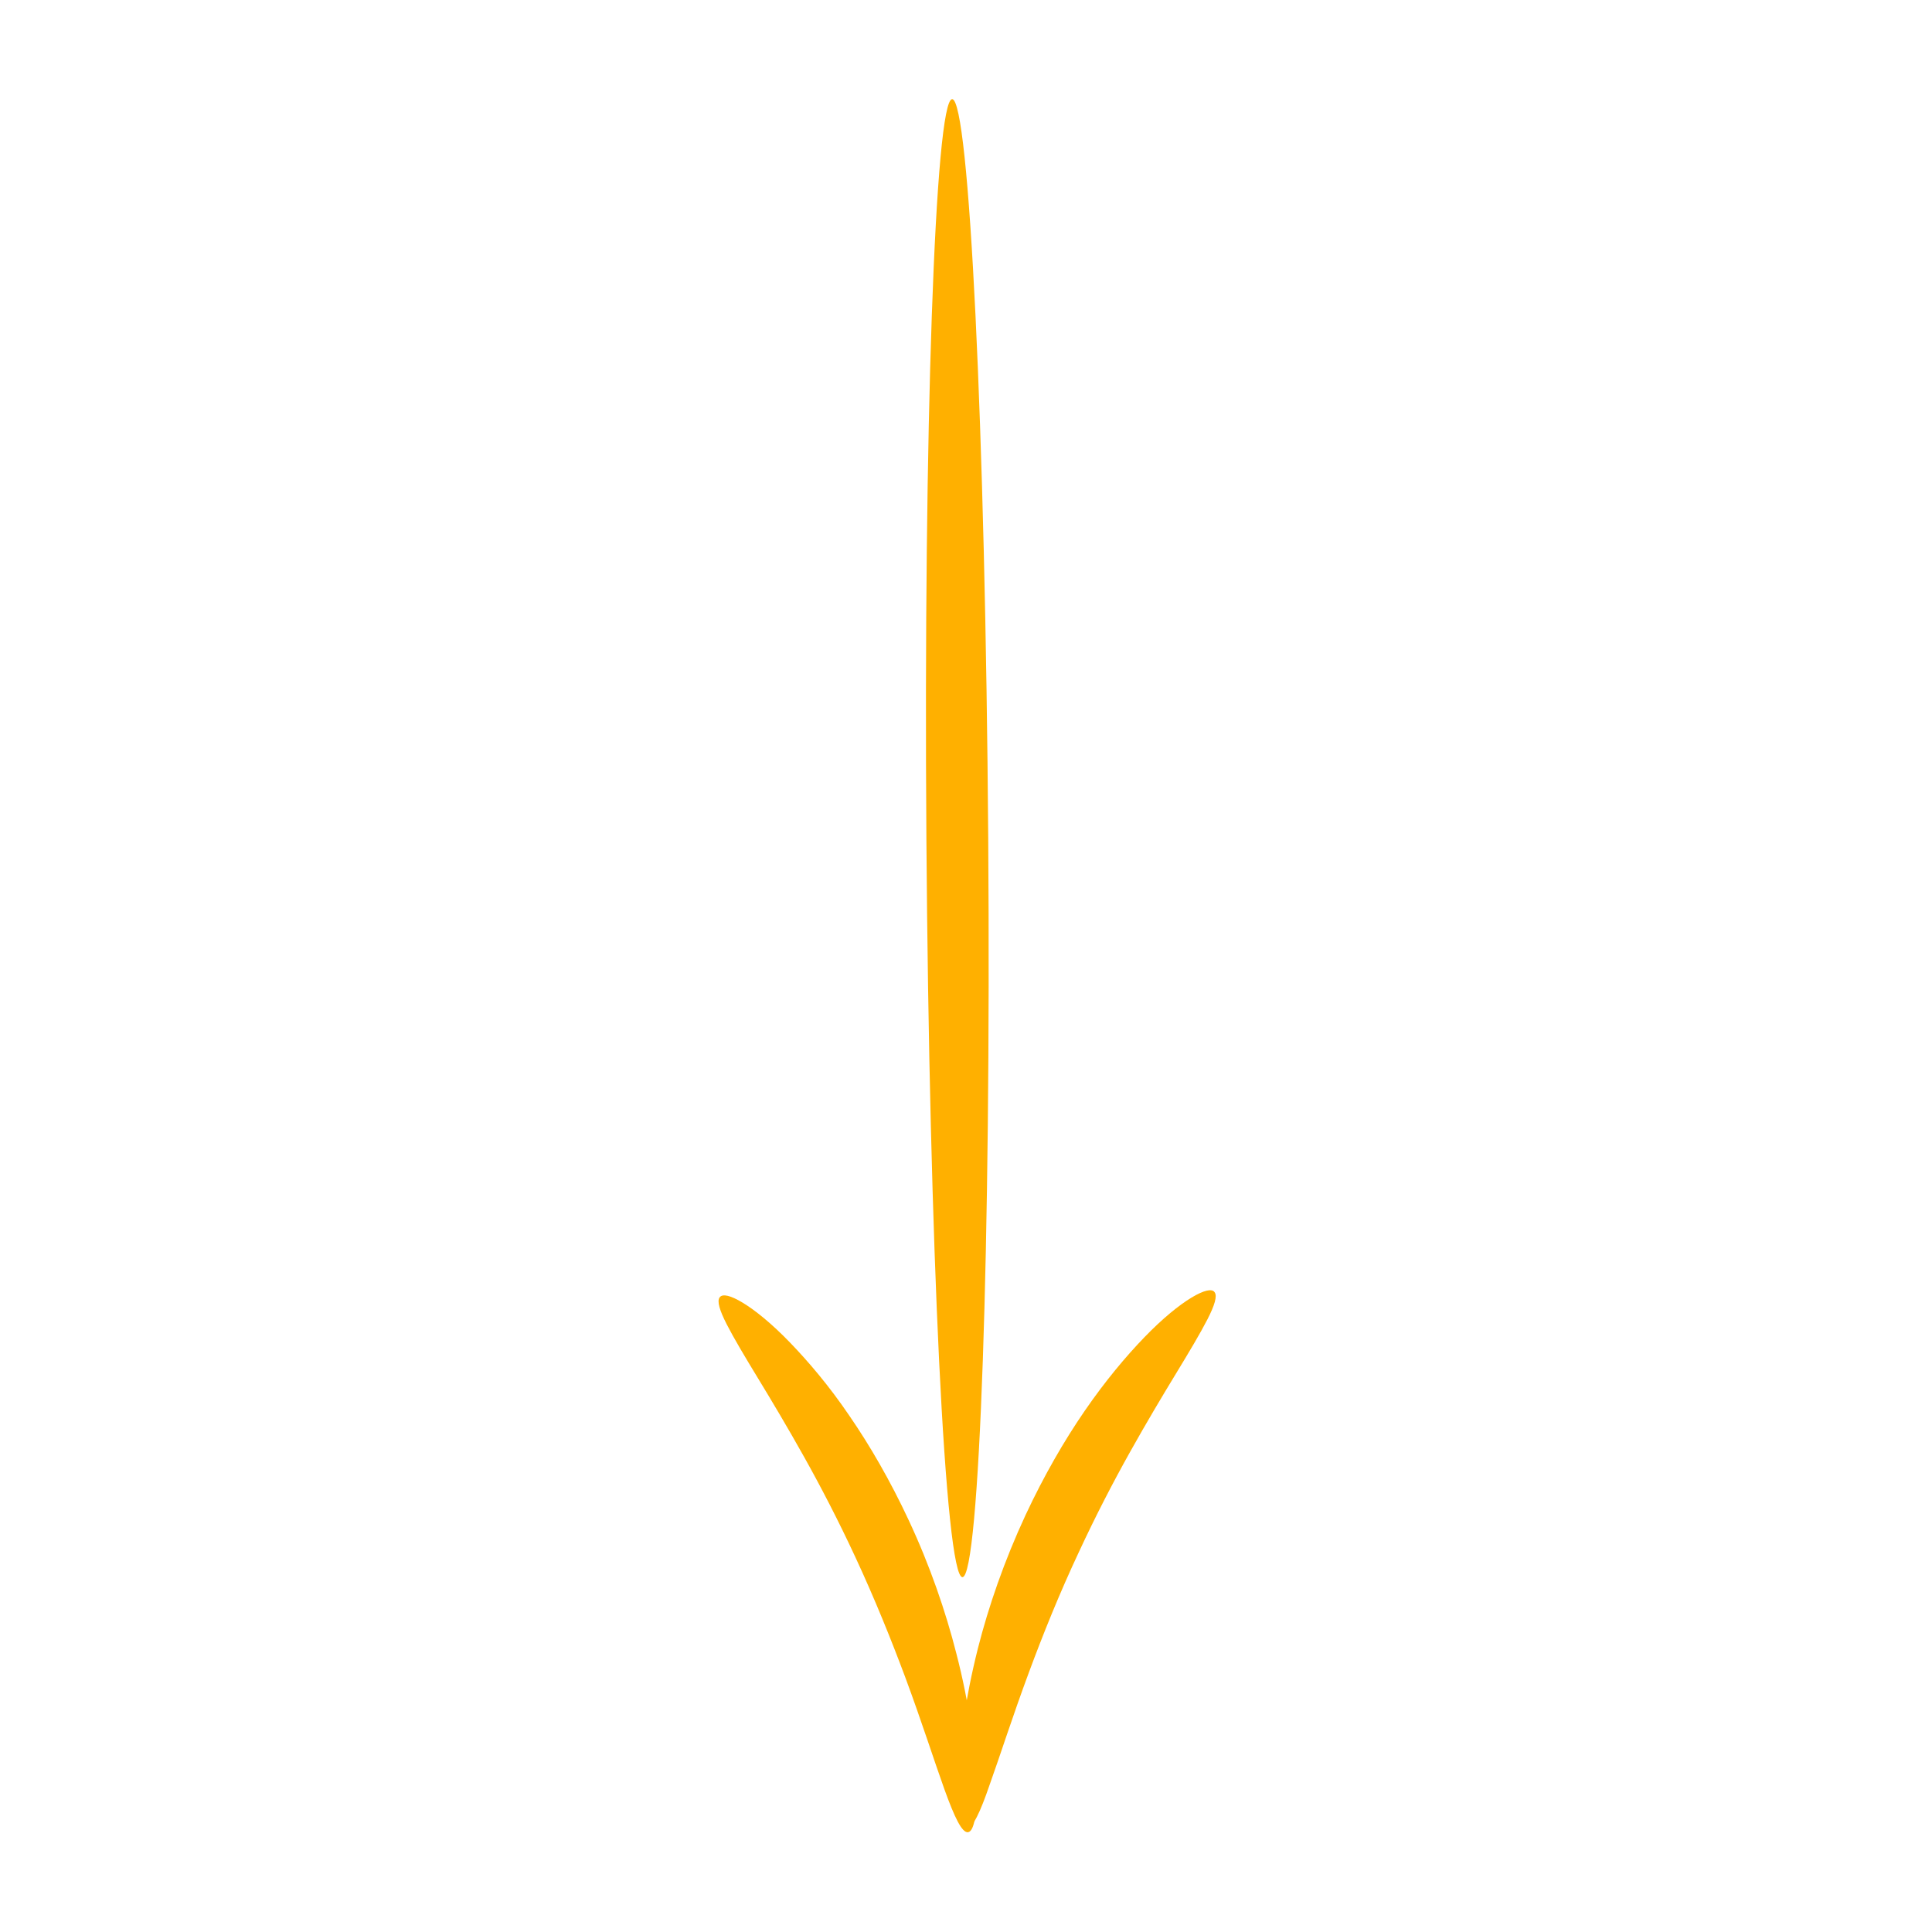 <?xml version="1.0" encoding="utf-8"?>
<!-- Generator: Adobe Illustrator 19.0.0, SVG Export Plug-In . SVG Version: 6.00 Build 0)  -->
<svg version="1.1" id="Ebene_1" xmlns="http://www.w3.org/2000/svg" xmlns:xlink="http://www.w3.org/1999/xlink" x="0px" y="0px"
	 viewBox="0 0 600 600" style="enable-background:new 0 0 600 600;" xml:space="preserve">
<style type="text/css">
	.st0{fill:#FFB000;}
</style>
<g id="XMLID_5_">
	<path id="XMLID_3_" class="st0" d="M298.9,489.8c-5.3,0.1-10.3-102.7-11.2-229.4c-0.9-126.7,2.7-229.5,8-229.6
		c5.3-0.1,10.3,102.7,11.2,229.4C307.8,386.8,304.2,489.7,298.9,489.8L298.9,489.8z"/>
	<path id="XMLID_2_" class="st0" d="M300.2,567.6c-1.9-0.4-2.9-6.2-2.6-16.1c0.3-9.8,2.1-23.7,6.1-39.6c3.3-13,8.2-27.2,14.8-41.4
		c5.7-12.2,12-23.1,18.4-32.4c6.4-9.3,12.8-16.9,18.5-22.8c5.7-5.9,10.8-10,14.6-12.3c3.8-2.3,6.4-2.9,7.2-1.7
		c0.9,1.2,0,4.1-2.2,8.4c-2.2,4.3-5.6,10-9.8,16.9c-4.2,6.9-9.1,15.1-14.3,24.4c-5.2,9.3-10.6,19.7-15.8,30.9
		c-6.1,13-11.2,25.7-15.5,37.3c-5.2,14-9.1,26.3-12.2,34.9C304.4,562.9,302,568,300.2,567.6L300.2,567.6z"/>
	<path id="XMLID_1_" class="st0" d="M300.7,569c-1.9,0.4-4.3-4.7-7.4-13.3c-3.1-8.6-7-20.9-12.2-34.9c-4.3-11.5-9.4-24.2-15.5-37.3
		c-5.2-11.2-10.6-21.6-15.8-30.9c-5.2-9.3-10.1-17.5-14.3-24.4c-4.2-6.9-7.6-12.6-9.8-16.9c-2.2-4.3-3.1-7.2-2.2-8.4
		c0.9-1.2,3.4-0.6,7.2,1.7s8.9,6.4,14.6,12.3c5.7,5.9,12.2,13.5,18.5,22.8c6.4,9.3,12.7,20.2,18.4,32.4
		c6.6,14.1,11.5,28.4,14.8,41.4c4.1,15.8,5.8,29.7,6.1,39.6C303.6,562.8,302.6,568.6,300.7,569L300.7,569z"/>
</g>
</svg>
